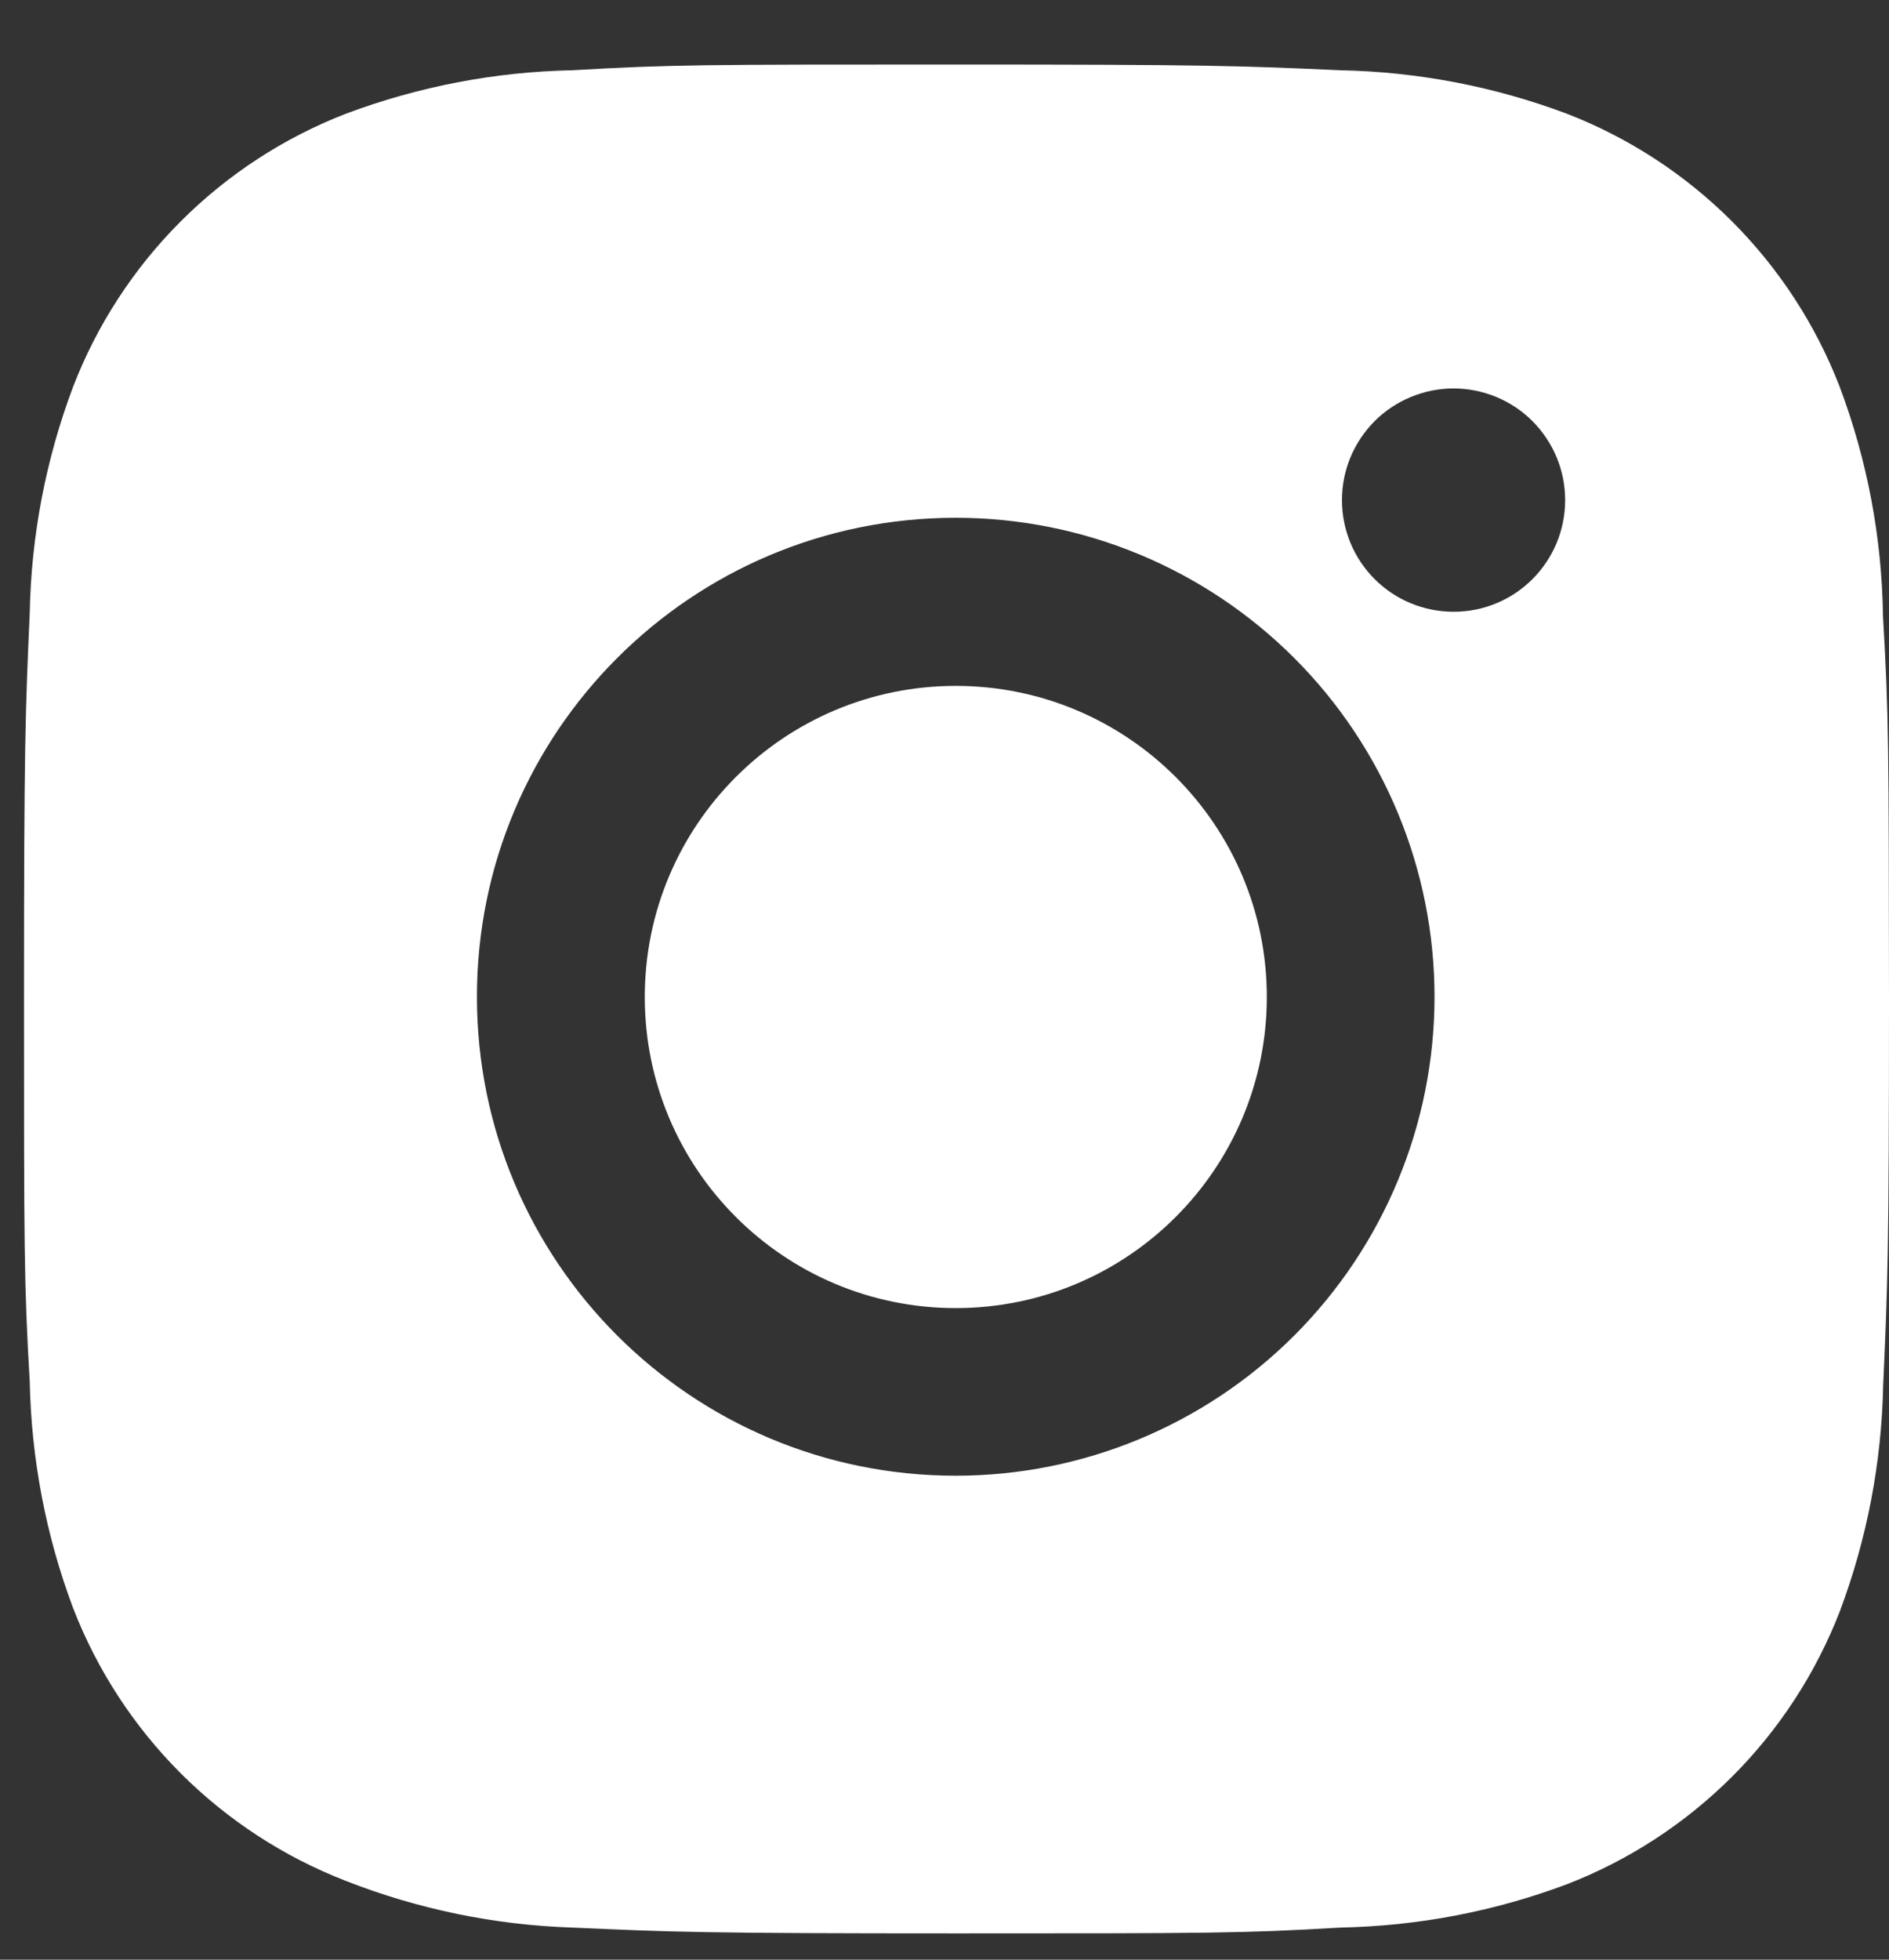 <svg width="27" height="28" viewBox="0 0 27 28" fill="none" xmlns="http://www.w3.org/2000/svg">
<rect x="0" y="0" width="27" height="28" fill="#333333" stroke="none"/>
<path d="M26.914 8.803C26.899 7.682 26.689 6.572 26.294 5.523C25.951 4.638 25.427 3.834 24.756 3.163C24.085 2.492 23.281 1.968 22.396 1.625C21.36 1.236 20.266 1.026 19.16 1.004C17.736 0.94 17.285 0.922 13.67 0.922C10.055 0.922 9.592 0.922 8.178 1.004C7.072 1.026 5.979 1.237 4.943 1.625C4.058 1.968 3.254 2.492 2.583 3.163C1.912 3.834 1.388 4.638 1.046 5.523C0.656 6.558 0.446 7.652 0.425 8.757C0.362 10.183 0.343 10.634 0.343 14.249C0.343 17.864 0.343 18.326 0.425 19.741C0.448 20.849 0.656 21.941 1.046 22.979C1.389 23.864 1.913 24.667 2.584 25.338C3.256 26.009 4.06 26.532 4.945 26.875C5.977 27.279 7.071 27.505 8.179 27.541C9.605 27.605 10.056 27.624 13.671 27.624C17.286 27.624 17.75 27.624 19.163 27.541C20.269 27.519 21.363 27.31 22.399 26.921C23.284 26.578 24.087 26.054 24.759 25.383C25.43 24.712 25.954 23.908 26.297 23.023C26.686 21.987 26.895 20.895 26.917 19.786C26.981 18.362 27 17.91 27 14.294C26.997 10.679 26.997 10.22 26.914 8.803ZM13.661 21.085C9.88 21.085 6.817 18.023 6.817 14.242C6.817 10.461 9.88 7.398 13.661 7.398C15.476 7.398 17.217 8.119 18.5 9.403C19.783 10.686 20.504 12.427 20.504 14.242C20.504 16.057 19.783 17.798 18.5 19.081C17.217 20.364 15.476 21.085 13.661 21.085ZM20.777 8.741C20.567 8.741 20.36 8.7 20.166 8.62C19.972 8.54 19.796 8.422 19.648 8.274C19.5 8.126 19.382 7.95 19.302 7.756C19.222 7.563 19.181 7.355 19.181 7.145C19.181 6.936 19.222 6.728 19.302 6.535C19.383 6.341 19.5 6.166 19.648 6.017C19.796 5.869 19.972 5.752 20.166 5.672C20.359 5.592 20.567 5.55 20.776 5.55C20.985 5.55 21.193 5.592 21.387 5.672C21.58 5.752 21.756 5.869 21.904 6.017C22.052 6.166 22.169 6.341 22.25 6.535C22.33 6.728 22.371 6.936 22.371 7.145C22.371 8.028 21.658 8.741 20.777 8.741Z" fill="white"/>
<path d="M13.661 18.69C16.116 18.69 18.107 16.7 18.107 14.245C18.107 11.79 16.116 9.8 13.661 9.8C11.206 9.8 9.216 11.79 9.216 14.245C9.216 16.7 11.206 18.69 13.661 18.69Z" fill="white"/>
</svg>
